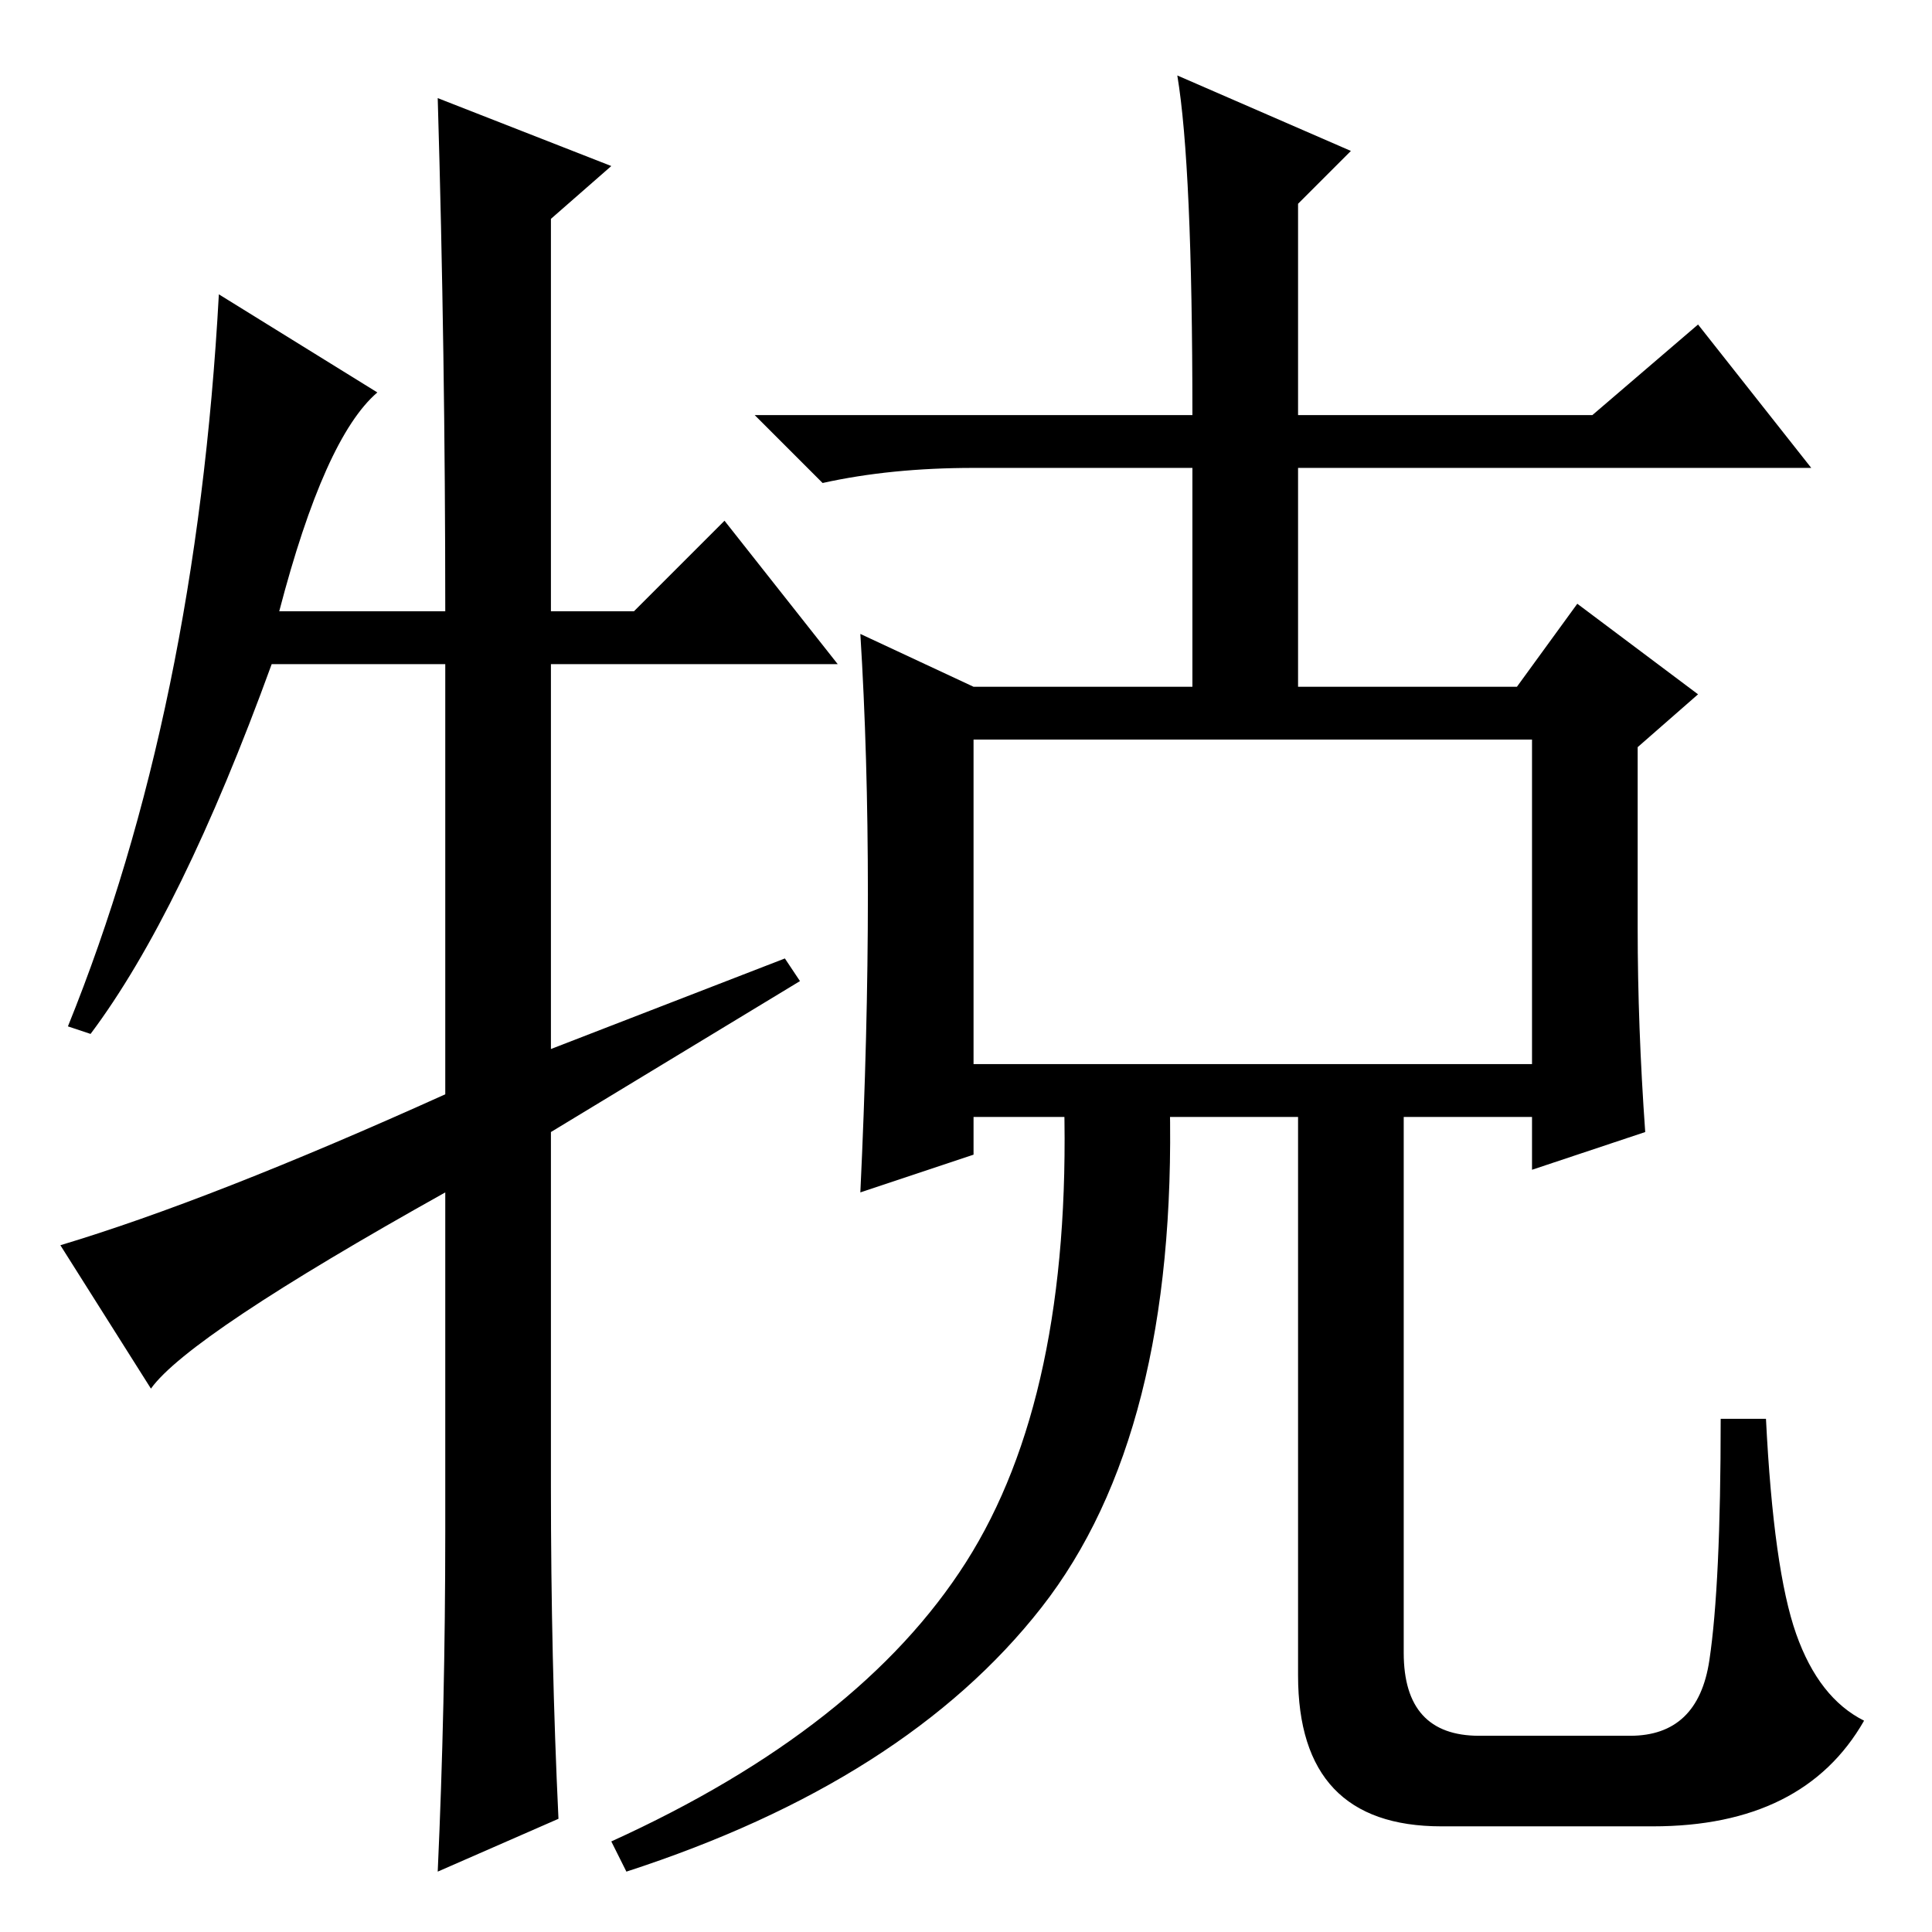 <?xml version="1.0" standalone="no"?>
<!DOCTYPE svg PUBLIC "-//W3C//DTD SVG 1.1//EN" "http://www.w3.org/Graphics/SVG/1.1/DTD/svg11.dtd" >
<svg xmlns="http://www.w3.org/2000/svg" xmlns:xlink="http://www.w3.org/1999/xlink" version="1.1" viewBox="0 -36 256 256">
  <g transform="matrix(1 0 0 -1 0 220)">
   <path fill="currentColor"
d="M96 187l15 -19h-38v-51l31 12l2 -3l-33 -20v-47q0 -23 1 -44l-16 -7q1 22 1 45v45q-34 -19 -39 -26l-12 19q20 6 51 20v57h-23q-12 -33 -24 -49l-3 1q17 42 20 97l21 -13q-7 -6 -13 -29h22q0 34 -1 68l23 -9l-8 -7v-52h11zM129 115h74v43h-74v-43zM115 137.5
q0 18.5 -1 34.5l15 -7h29v29h-29q-11 0 -20 -2l-9 9h58q0 33 -2 45l23 -10l-7 -7v-28h39l14 12l15 -19h-68v-29h29l8 11l16 -12l-8 -7v-24q0 -13 1 -27l-15 -5v7h-17v-71q0 -11 10 -11h20q9 0 10.5 10t1.5 32h6q1 -20 4 -28.5t9 -11.5q-8 -14 -28 -14h-28q-19 0 -19 20v74
h-43v-5l-15 -5q1 21 1 39.5zM155 110q1 -44 -17 -67t-55 -35l-2 4q33 15 47 37t13 61h14z" />
  </g>

</svg>
